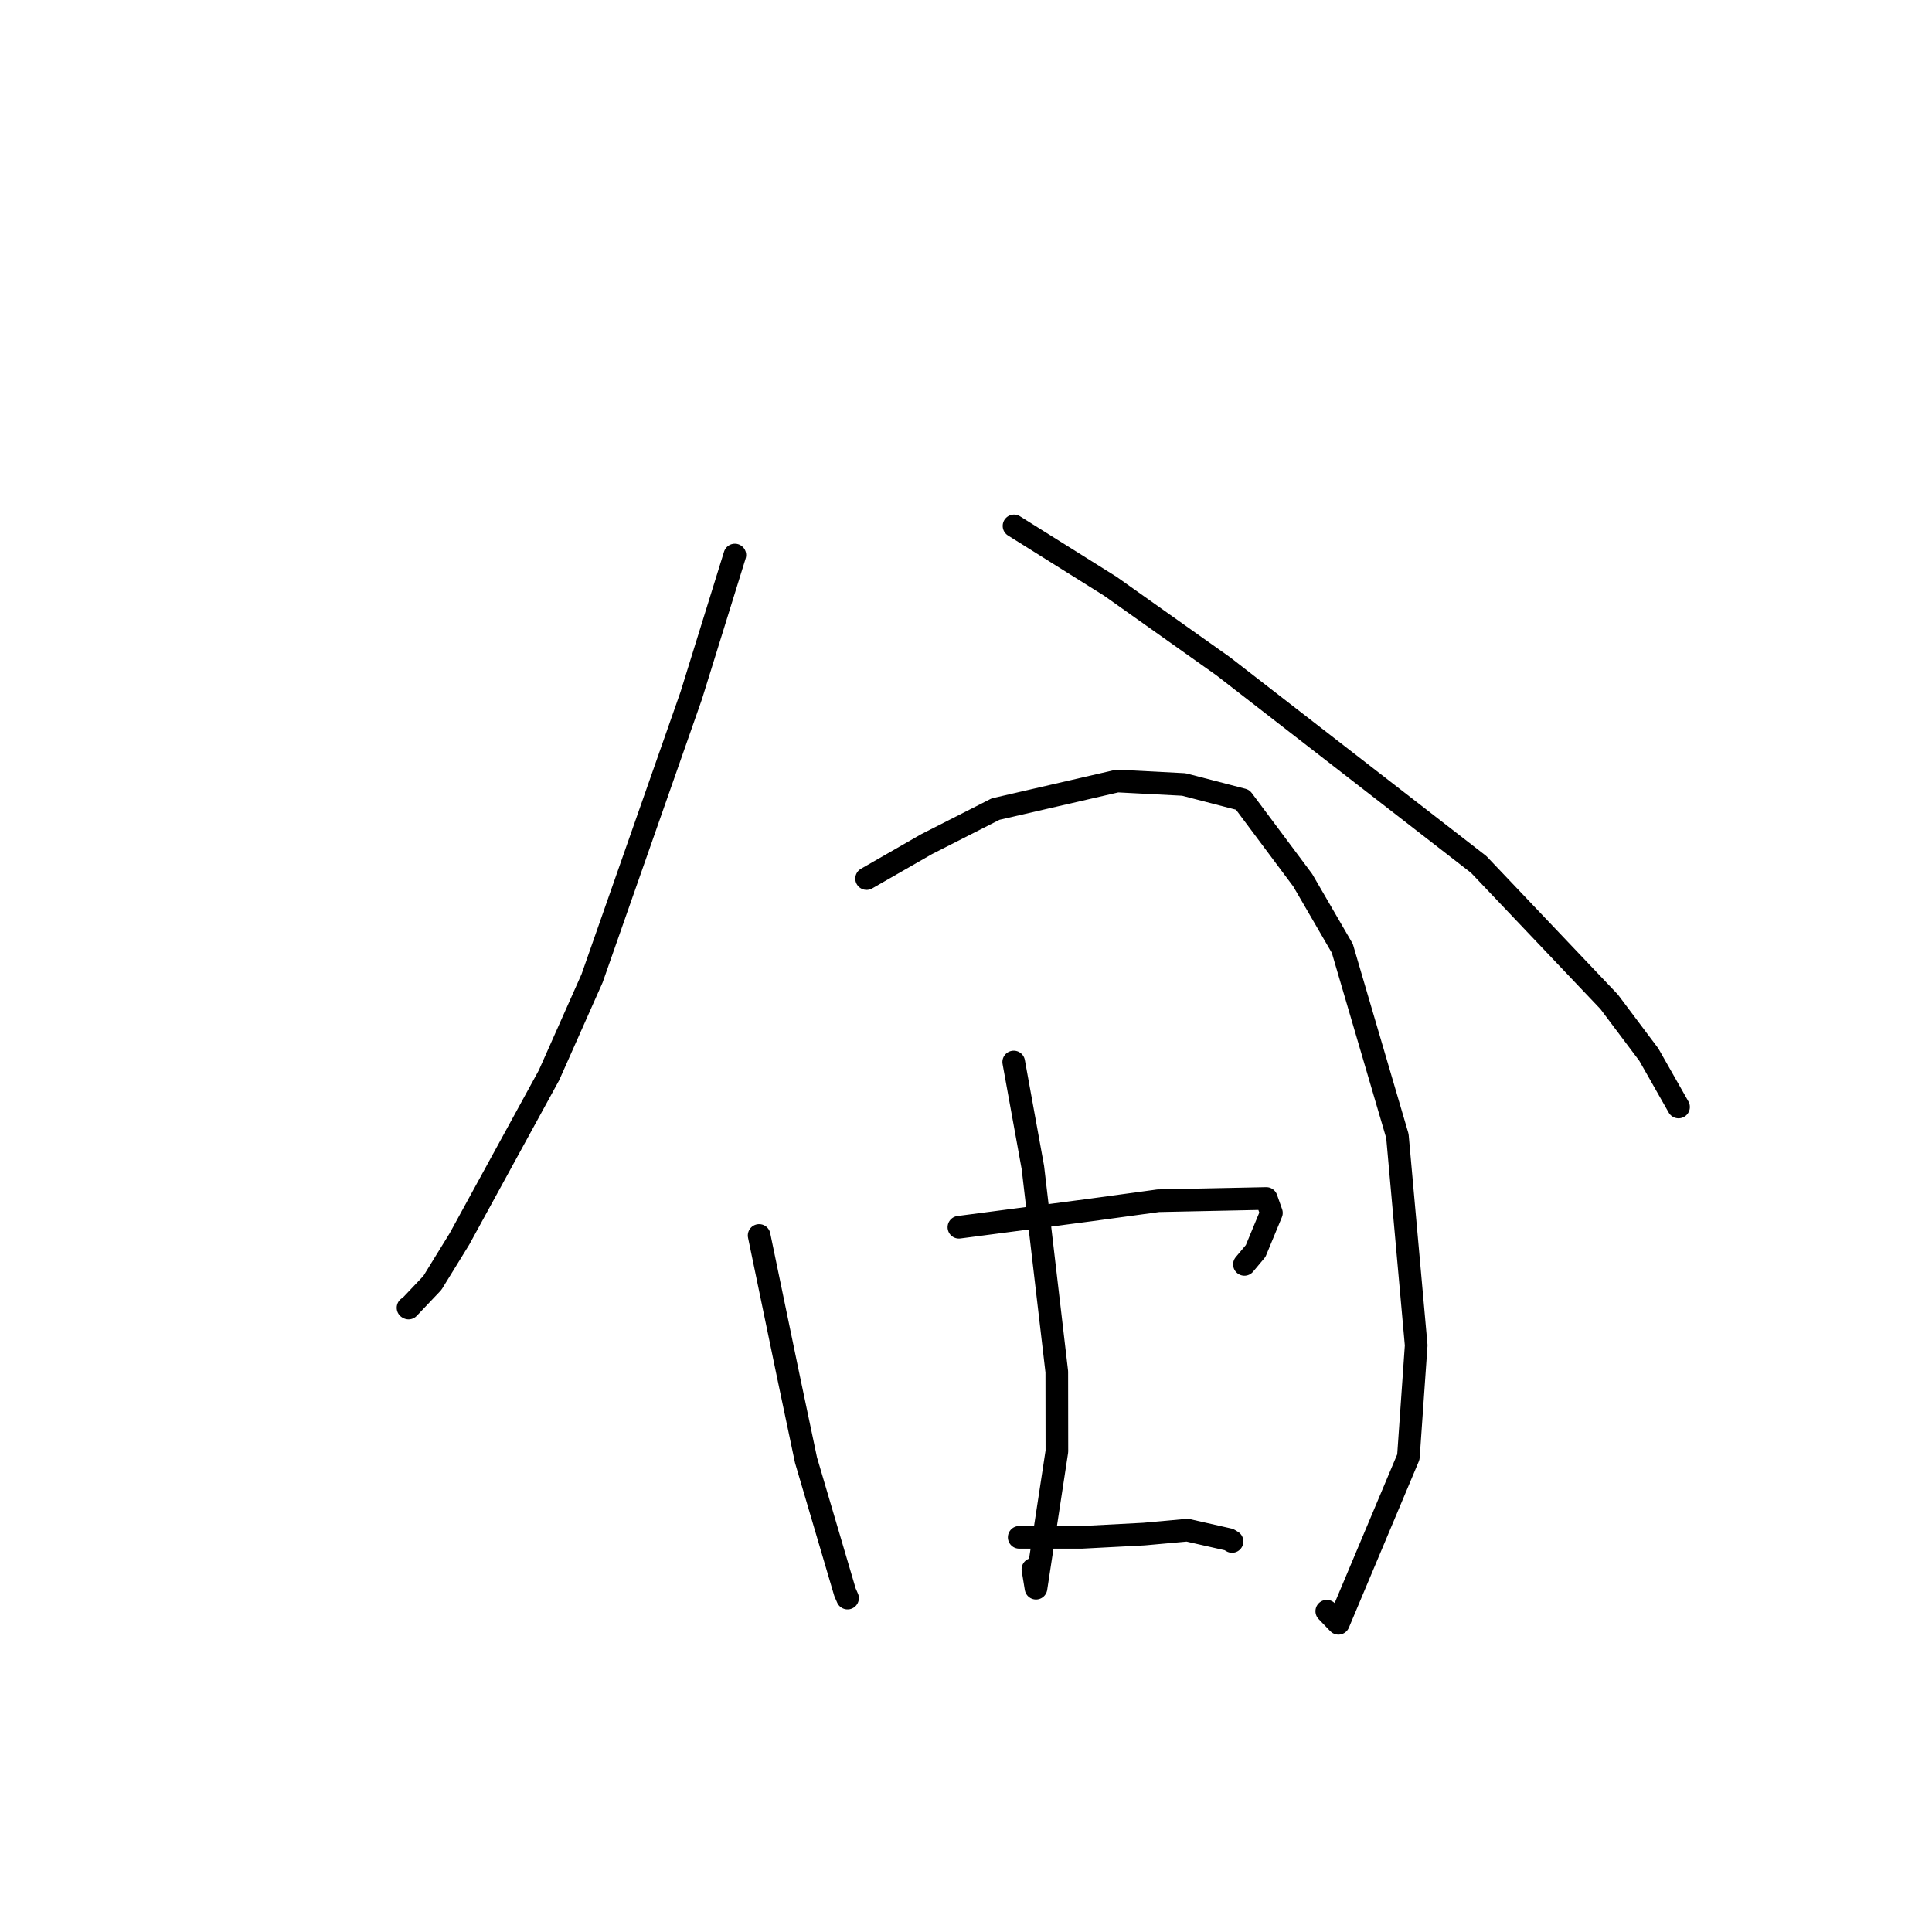 <?xml version="1.0" standalone="no"?>
    <svg width="256" height="256" xmlns="http://www.w3.org/2000/svg" version="1.1">
    <polyline stroke="black" stroke-width="3" stroke-linecap="round" fill="transparent" stroke-linejoin="round" points="97.371 73.544 91.589 92.174 78.459 129.619 72.744 142.476 60.875 164.174 57.286 170.001 54.134 173.324 54.064 173.286 " />
        <polyline stroke="black" stroke-width="3" stroke-linecap="round" fill="transparent" stroke-linejoin="round" points="134.361 69.685 147.148 77.697 162.09 88.292 195.934 114.544 213.218 132.74 218.475 139.742 222.057 146.049 222.415 146.68 " />
        <polyline stroke="black" stroke-width="3" stroke-linecap="round" fill="transparent" stroke-linejoin="round" points="100.589 163.704 104.461 182.365 106.799 193.47 111.967 210.989 112.305 211.757 " />
        <polyline stroke="black" stroke-width="3" stroke-linecap="round" fill="transparent" stroke-linejoin="round" points="114.828 116.417 122.793 111.847 131.926 107.207 148.05 103.489 156.864 103.948 164.659 105.97 172.62 116.636 177.865 125.67 185.163 150.525 187.651 178.264 186.618 193.056 177.348 215.096 175.804 213.494 " />
        <polyline stroke="black" stroke-width="3" stroke-linecap="round" fill="transparent" stroke-linejoin="round" points="134.322 140.72 136.861 154.698 140.03 181.774 140.043 192.307 137.275 210.445 136.865 207.937 " />
        <polyline stroke="black" stroke-width="3" stroke-linecap="round" fill="transparent" stroke-linejoin="round" points="127.059 162.616 144.486 160.332 153.485 159.102 167.793 158.804 168.469 160.715 166.379 165.764 164.892 167.538 " />
        <polyline stroke="black" stroke-width="3" stroke-linecap="round" fill="transparent" stroke-linejoin="round" points="135.048 203.703 143.307 203.705 151.588 203.272 157.327 202.753 162.844 204.002 163.253 204.25 " />
        </svg>
